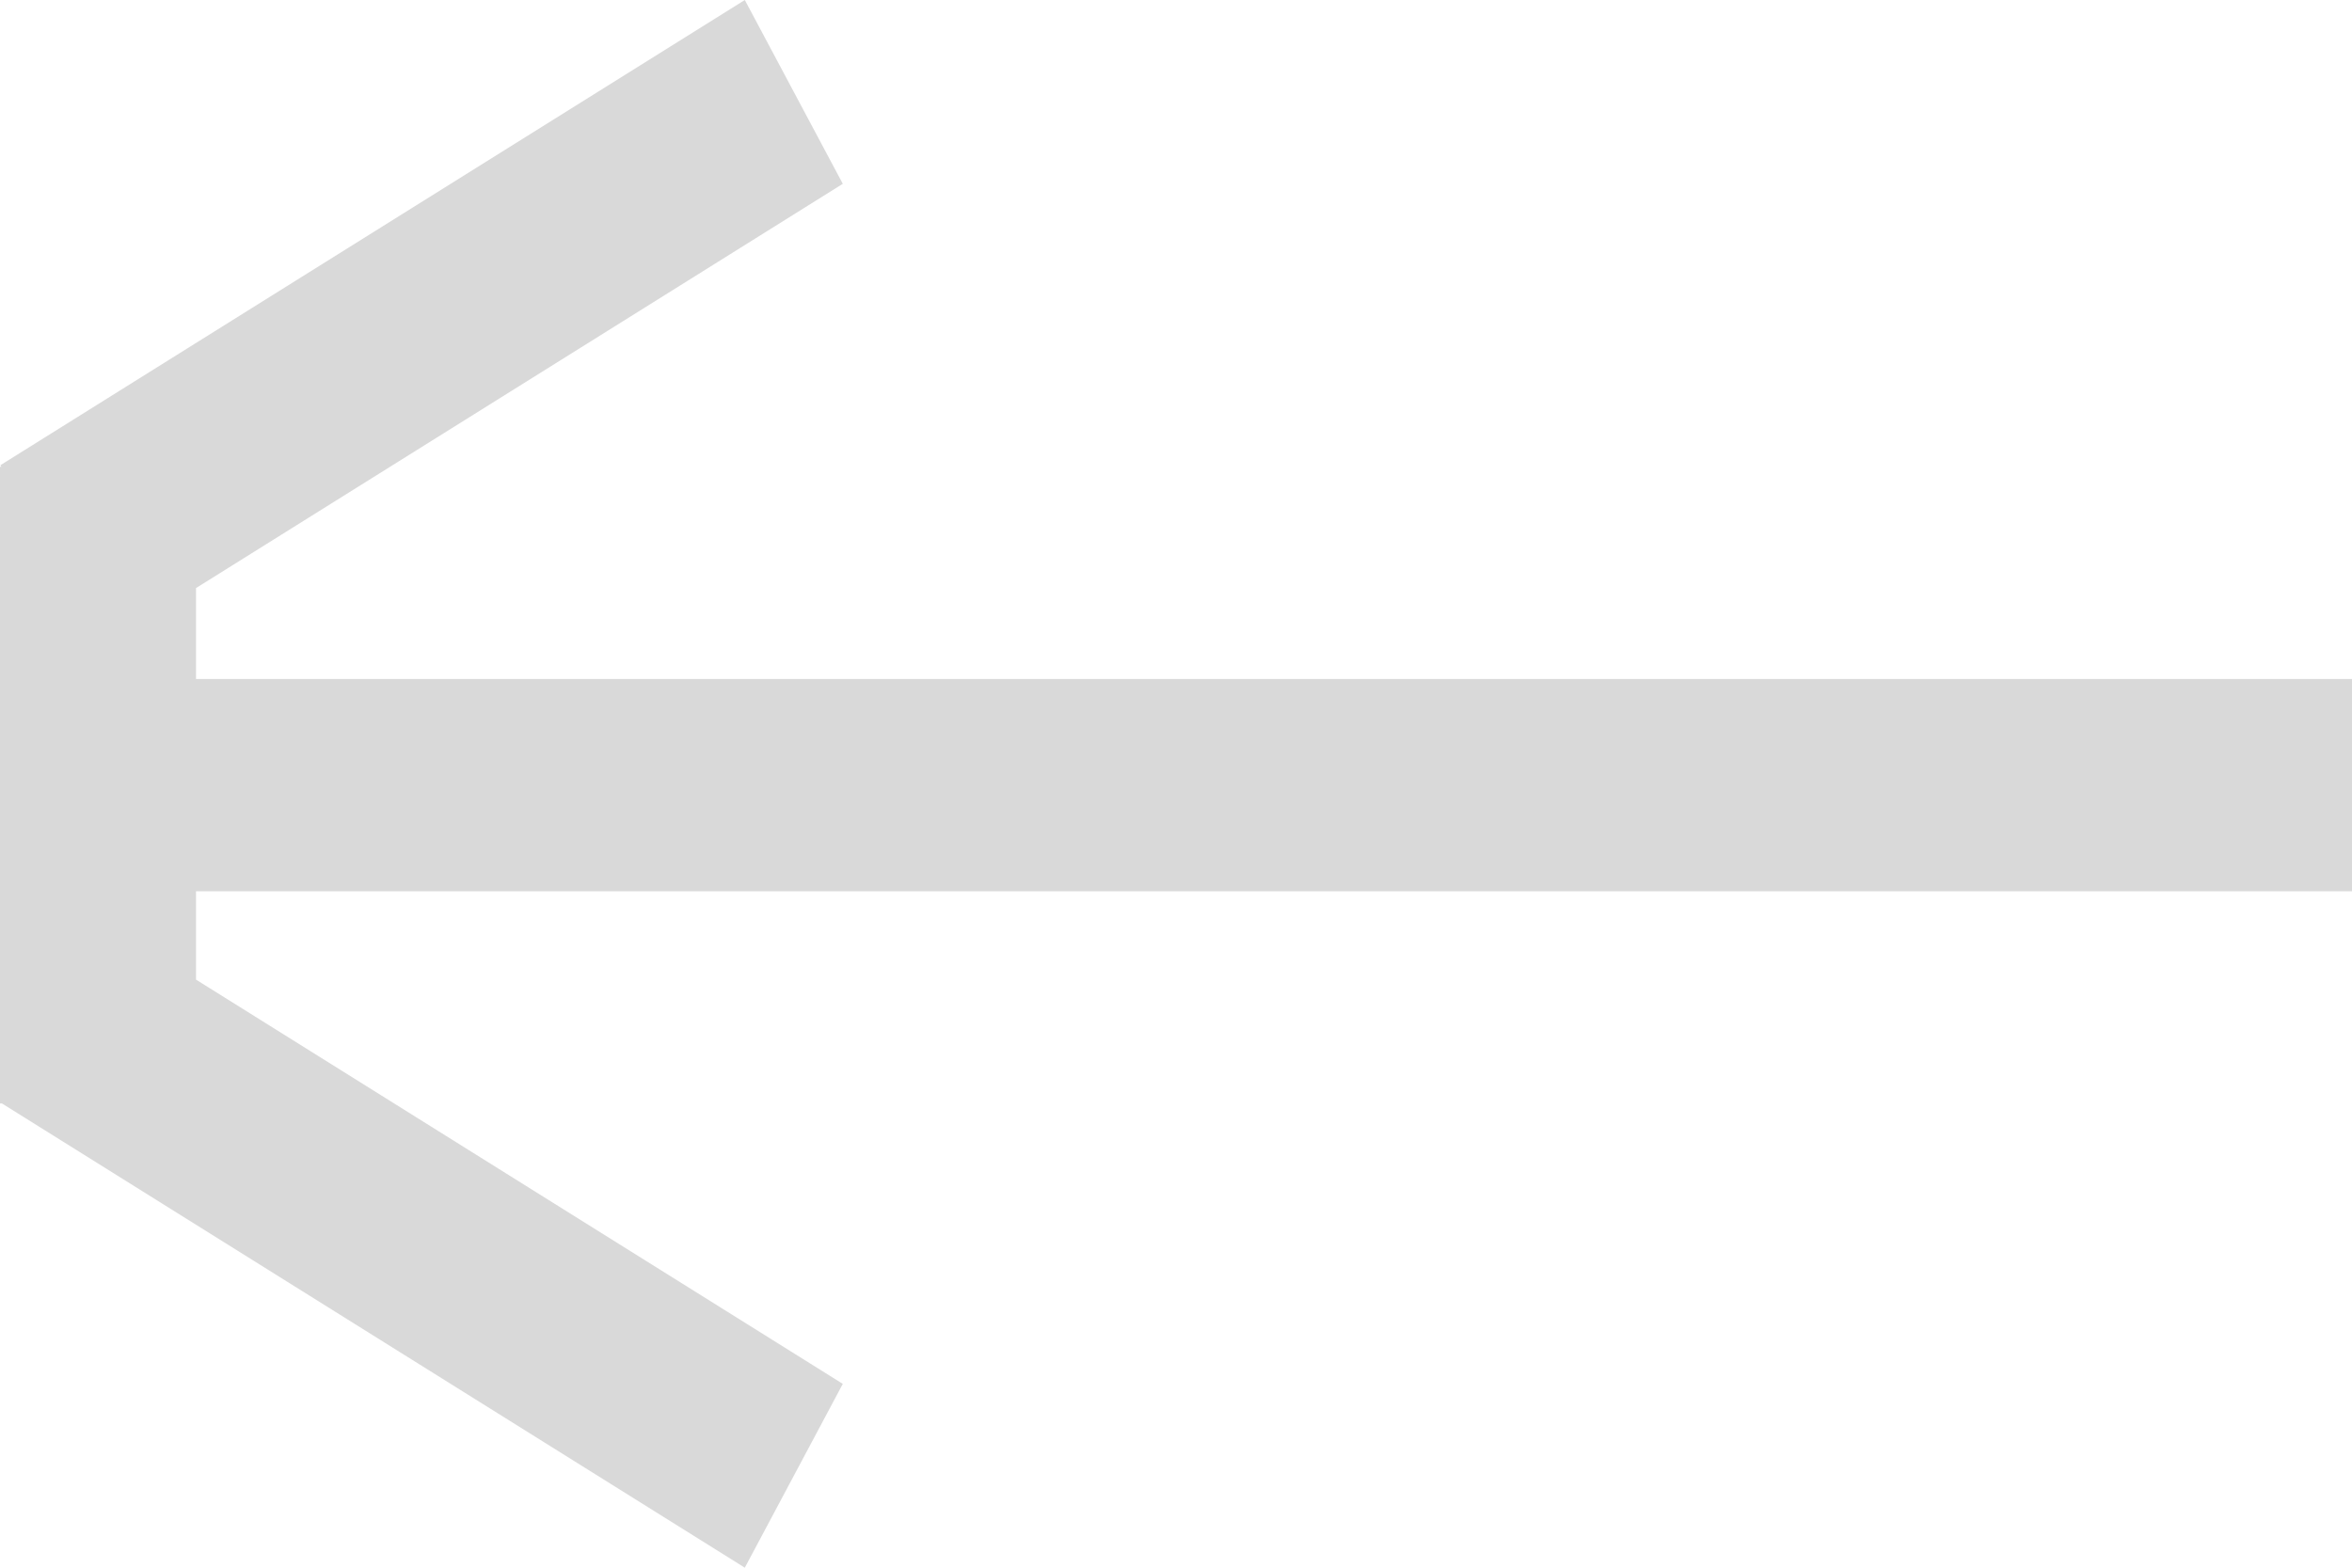 <svg width="12" height="8" viewBox="0 0 12 8" fill="none" xmlns="http://www.w3.org/2000/svg">
<path d="M1 4.548L1 4.999L4.3 7.062L3.8 8L0.01 5.631L4.92265e-07 5.631L2.08227e-07 2.382L0.007 2.382L0.002 2.374L3.8 7.16884e-07L4.3 0.938L1 3.001L1 3.465L12 3.465L12 4.548L1 4.548Z" fill="#D9D9D9"/>
</svg>
